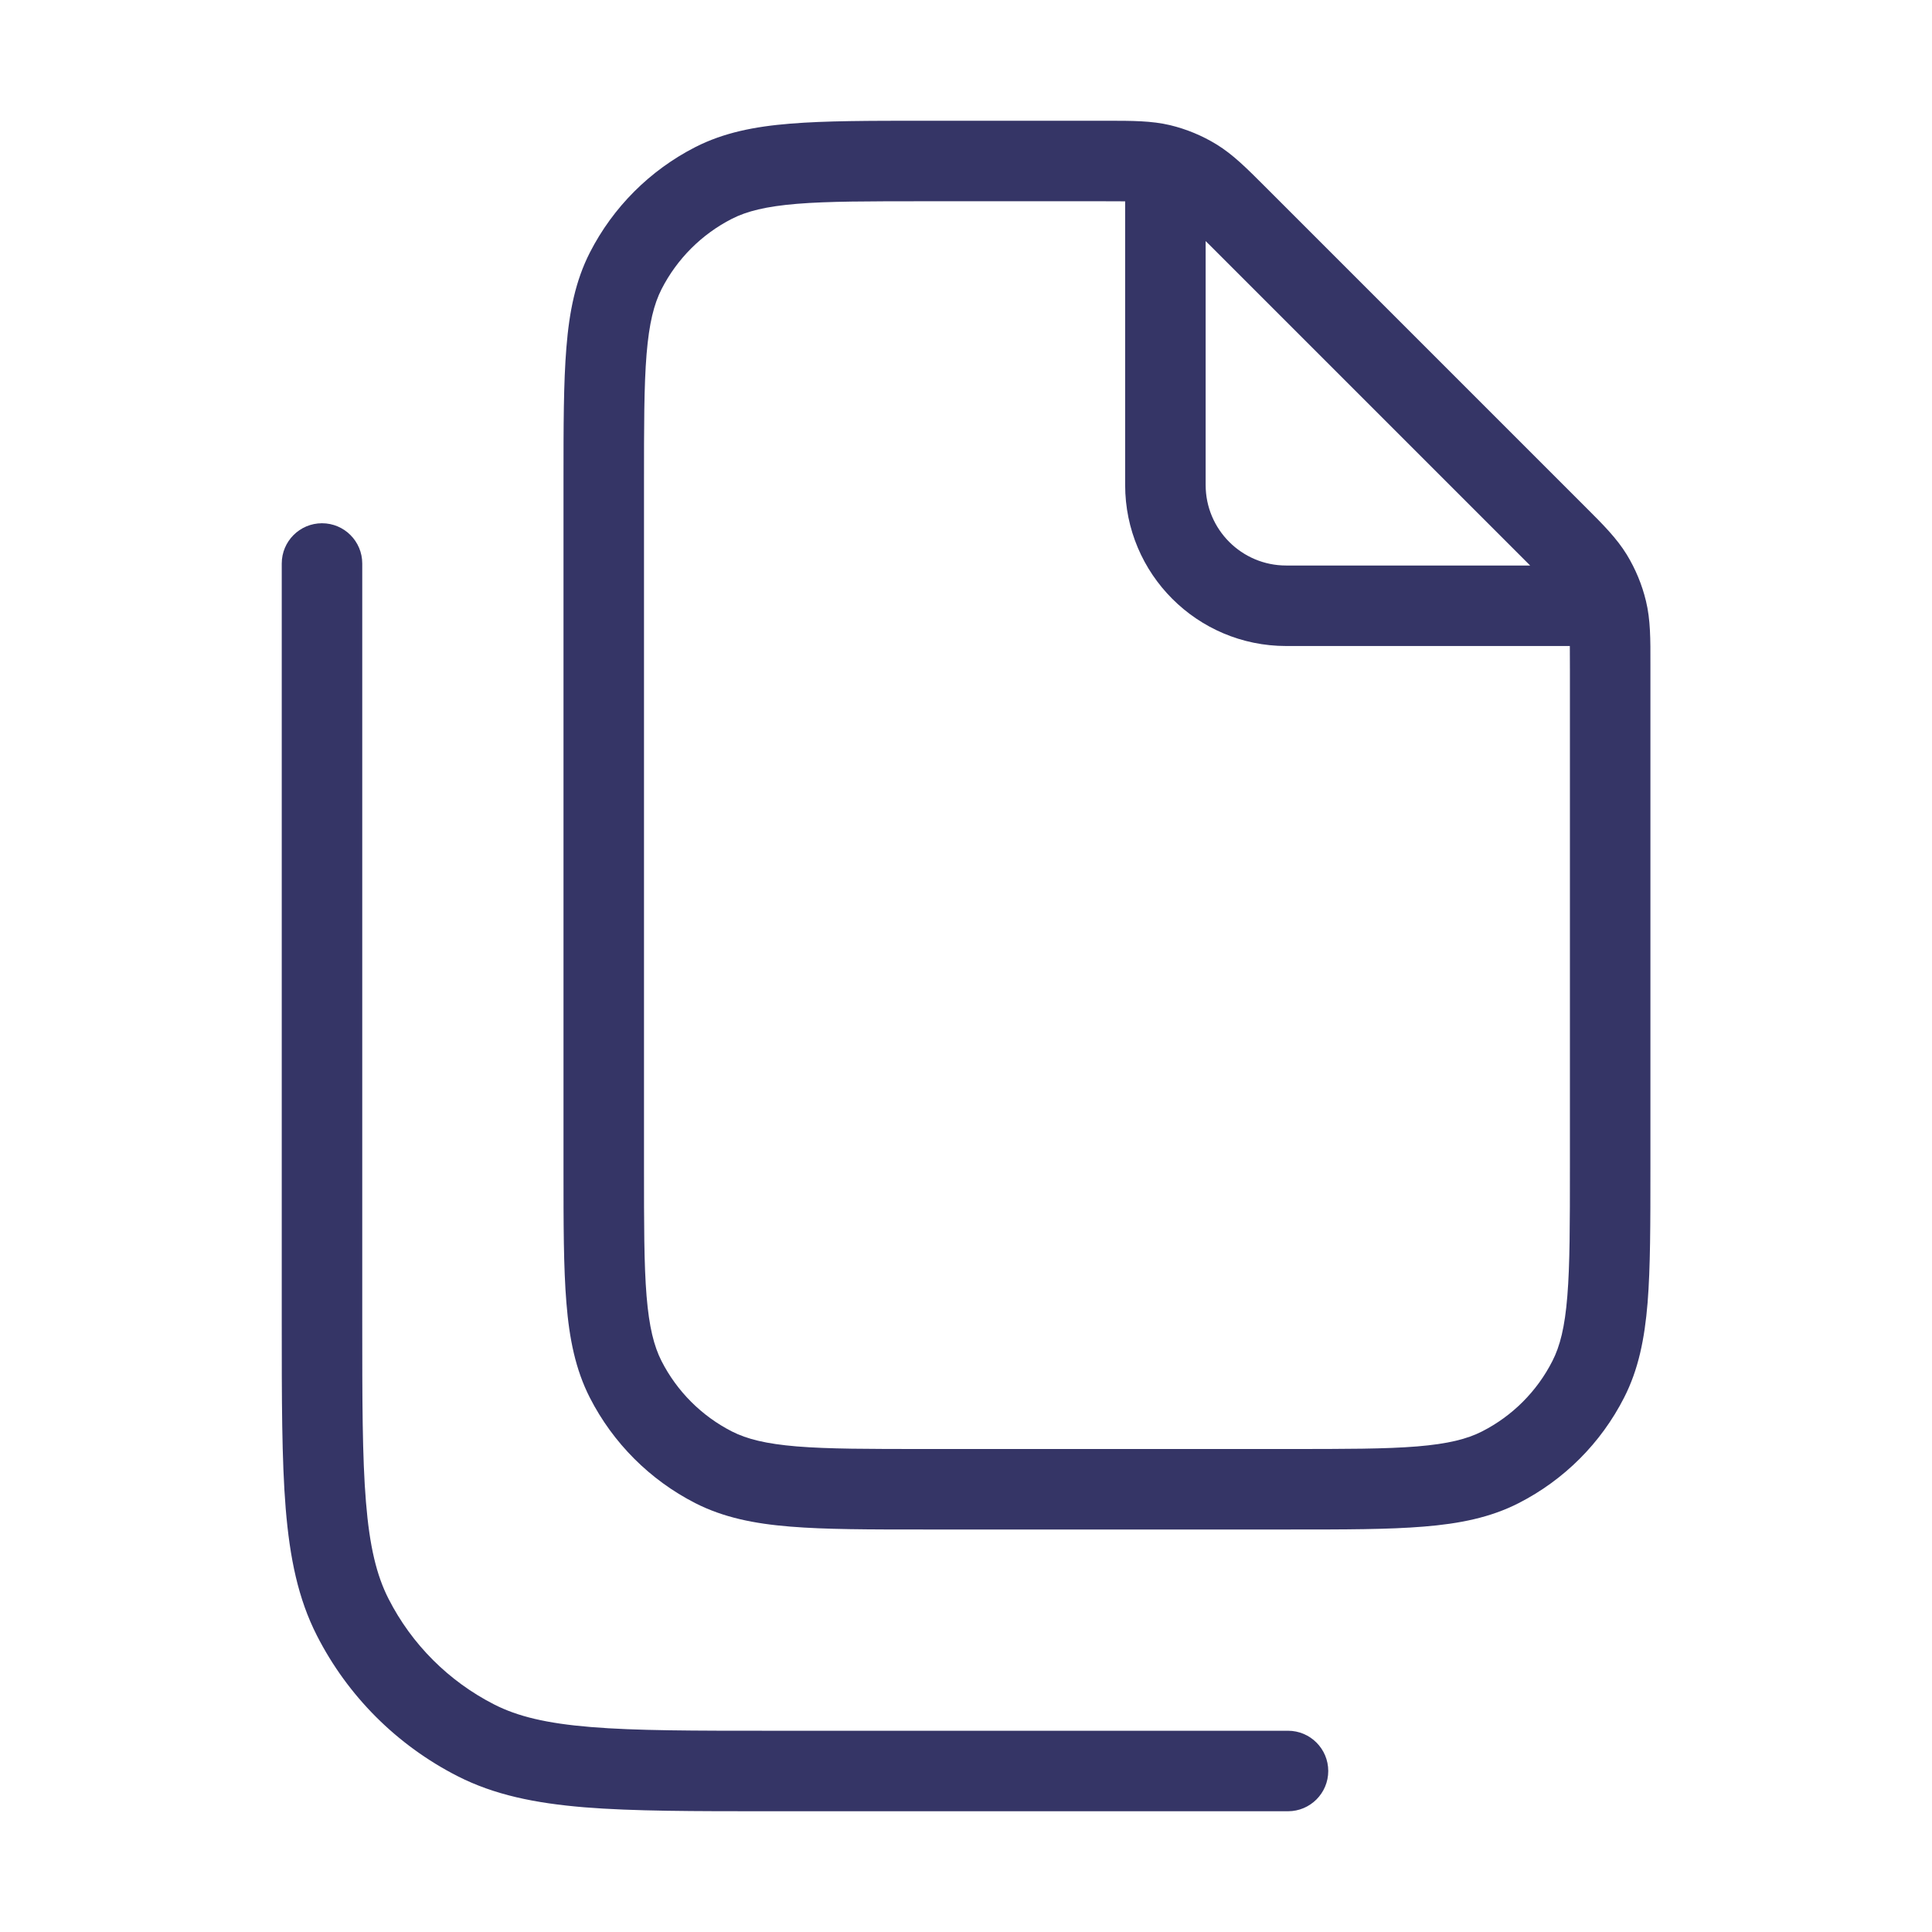 <svg width="24" height="24" viewBox="0 0 24 24" fill="none" xmlns="http://www.w3.org/2000/svg">
<path fill-rule="evenodd" clip-rule="evenodd" d="M13.747 1.5C14.064 1.5 14.304 1.5 14.536 1.555C14.739 1.604 14.935 1.685 15.114 1.795C15.316 1.919 15.486 2.089 15.71 2.313L19.689 6.292C19.914 6.516 20.083 6.686 20.208 6.889C20.317 7.068 20.398 7.263 20.447 7.467C20.503 7.698 20.503 7.938 20.502 8.256L20.502 14.522C20.502 15.203 20.502 15.745 20.467 16.183C20.43 16.631 20.354 17.012 20.175 17.362C19.888 17.926 19.429 18.385 18.864 18.673C18.515 18.851 18.133 18.928 17.685 18.964C17.248 19 16.706 19 16.024 19H11.478C10.797 19 10.255 19 9.817 18.964C9.369 18.928 8.988 18.851 8.638 18.673C8.074 18.385 7.615 17.926 7.327 17.362C7.149 17.012 7.072 16.631 7.036 16.183C7 15.745 7 15.203 7 14.522V5.978C7 5.297 7 4.755 7.036 4.317C7.072 3.869 7.149 3.488 7.327 3.138C7.615 2.574 8.074 2.115 8.638 1.827C8.988 1.649 9.369 1.572 9.817 1.536C10.255 1.5 10.797 1.5 11.478 1.5L13.747 1.5ZM13.977 2.501C13.903 2.5 13.812 2.5 13.696 2.5H11.5C10.792 2.5 10.29 2.5 9.899 2.532C9.513 2.564 9.277 2.624 9.092 2.718C8.716 2.91 8.41 3.216 8.218 3.592C8.124 3.777 8.064 4.013 8.032 4.399C8 4.79 8 5.292 8 6V14.5C8 15.208 8 15.71 8.032 16.101C8.064 16.487 8.124 16.723 8.218 16.908C8.41 17.284 8.716 17.59 9.092 17.782C9.277 17.876 9.513 17.936 9.899 17.968C10.29 18 10.792 18 11.5 18H16.002C16.711 18 17.212 18 17.604 17.968C17.99 17.936 18.225 17.876 18.41 17.782C18.787 17.59 19.093 17.284 19.284 16.908C19.379 16.723 19.439 16.487 19.47 16.101C19.502 15.71 19.502 15.208 19.502 14.5V8.307C19.502 8.191 19.502 8.099 19.501 8.025H15.977C14.873 8.025 13.977 7.13 13.977 6.025V2.501ZM14.977 2.995V6.025C14.977 6.577 15.425 7.025 15.977 7.025H19.008C18.988 7.006 18.968 6.985 18.946 6.963L15.039 3.056C15.018 3.035 14.997 3.014 14.977 2.995Z" fill="#353566"/>
<path d="M4 6.5C4.276 6.5 4.5 6.724 4.5 7V16.4C4.5 17.388 4.5 18.099 4.546 18.658C4.591 19.211 4.678 19.57 4.827 19.862C5.115 20.427 5.574 20.885 6.138 21.173C6.43 21.322 6.789 21.409 7.342 21.454C7.9 21.5 8.612 21.5 9.6 21.5H16C16.276 21.5 16.5 21.724 16.5 22C16.5 22.276 16.276 22.5 16 22.5H9.578C8.616 22.5 7.865 22.5 7.26 22.451C6.646 22.4 6.141 22.297 5.684 22.064C4.931 21.68 4.319 21.069 3.936 20.316C3.703 19.859 3.6 19.354 3.549 18.739C3.5 18.136 3.5 17.384 3.5 16.422V7C3.5 6.724 3.724 6.5 4 6.5Z" fill="#353566"/>
</svg>
